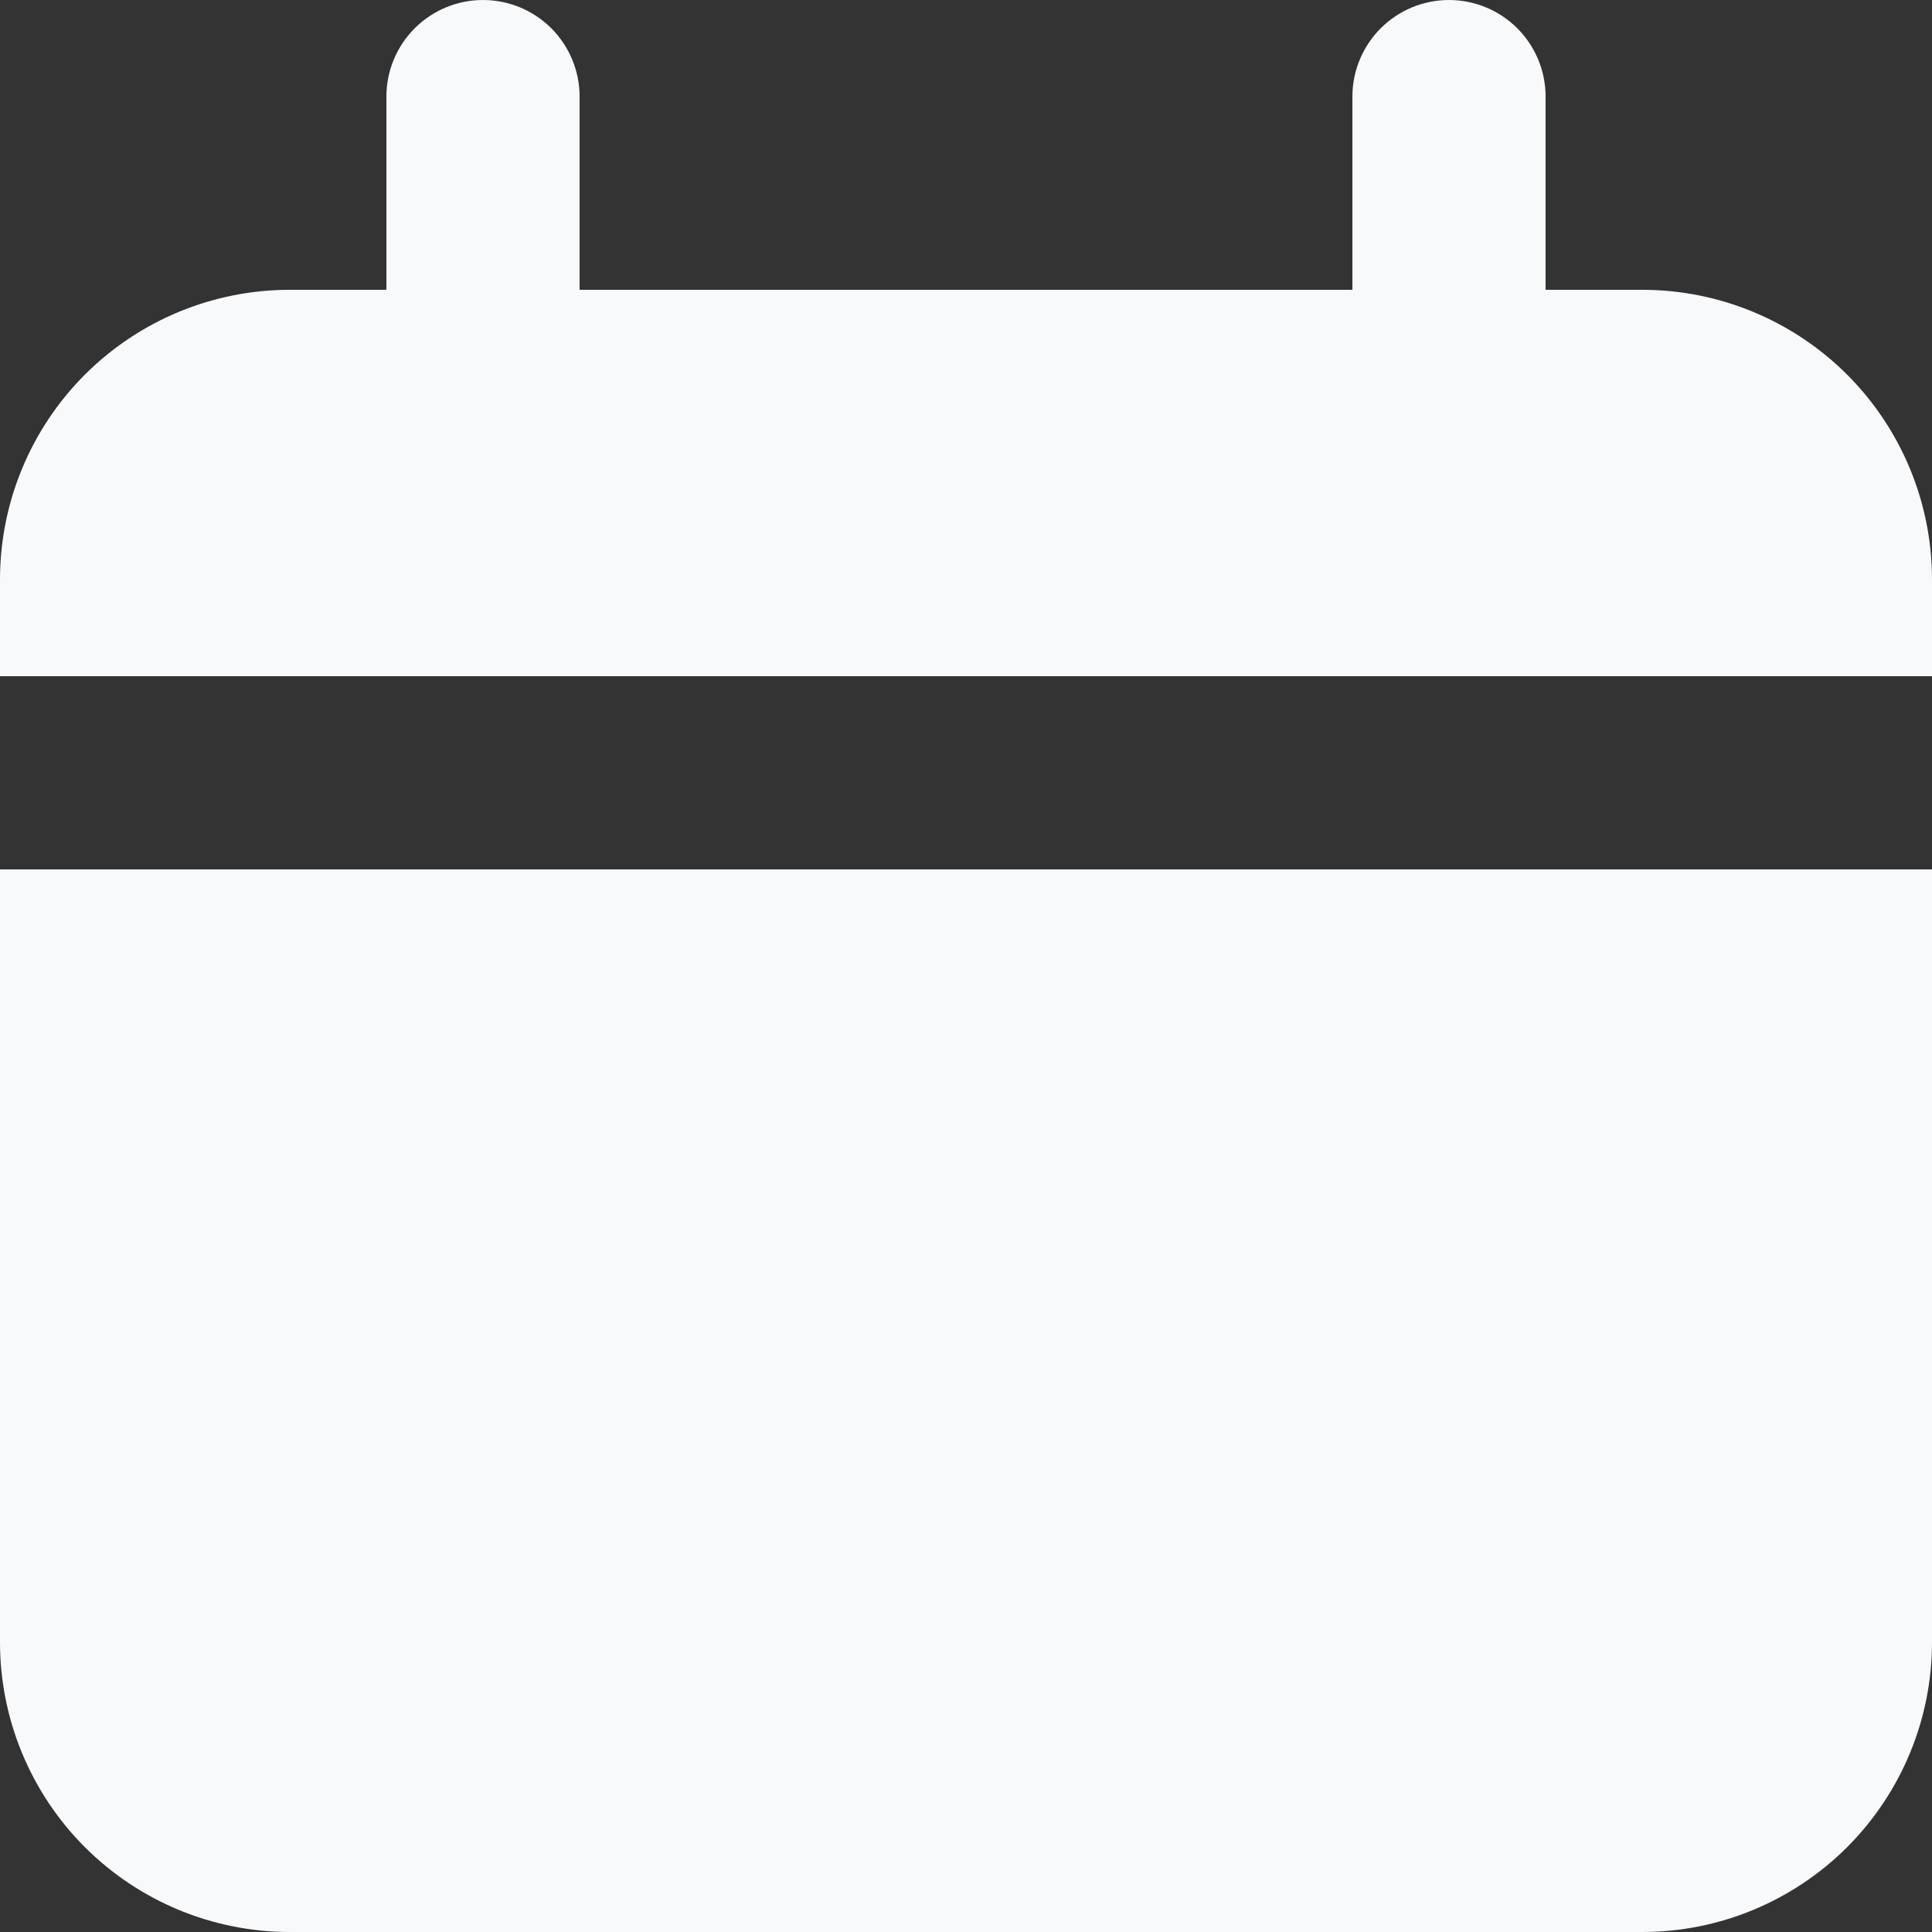 <svg width="25" height="25" viewBox="0 0 25 25" fill="none" xmlns="http://www.w3.org/2000/svg">
<rect x="0" y="0" width="25" height="25" fill="#333333" stroke="none"/>
<path d="M21.25 3.75H20V1.25C20 0.918 19.868 0.601 19.634 0.366C19.399 0.132 19.081 0 18.75 0C18.419 0 18.101 0.132 17.866 0.366C17.632 0.601 17.5 0.918 17.5 1.25V3.75H7.5V1.25C7.5 0.918 7.368 0.601 7.134 0.366C6.899 0.132 6.582 0 6.25 0C5.918 0 5.601 0.132 5.366 0.366C5.132 0.601 5 0.918 5 1.25V3.75H3.75C2.755 3.75 1.802 4.145 1.098 4.848C0.395 5.552 0 6.505 0 7.5V8.75H25V7.5C25 6.505 24.605 5.552 23.902 4.848C23.198 4.145 22.245 3.75 21.25 3.75Z" fill="#F7F9FB"/>
<path d="M0 21.25C0 22.245 0.395 23.198 1.098 23.902C1.802 24.605 2.755 25 3.75 25H21.25C22.245 25 23.198 24.605 23.902 23.902C24.605 23.198 25 22.245 25 21.25V11.25H0V21.25Z" fill="#F7F9FB"/>
</svg>
